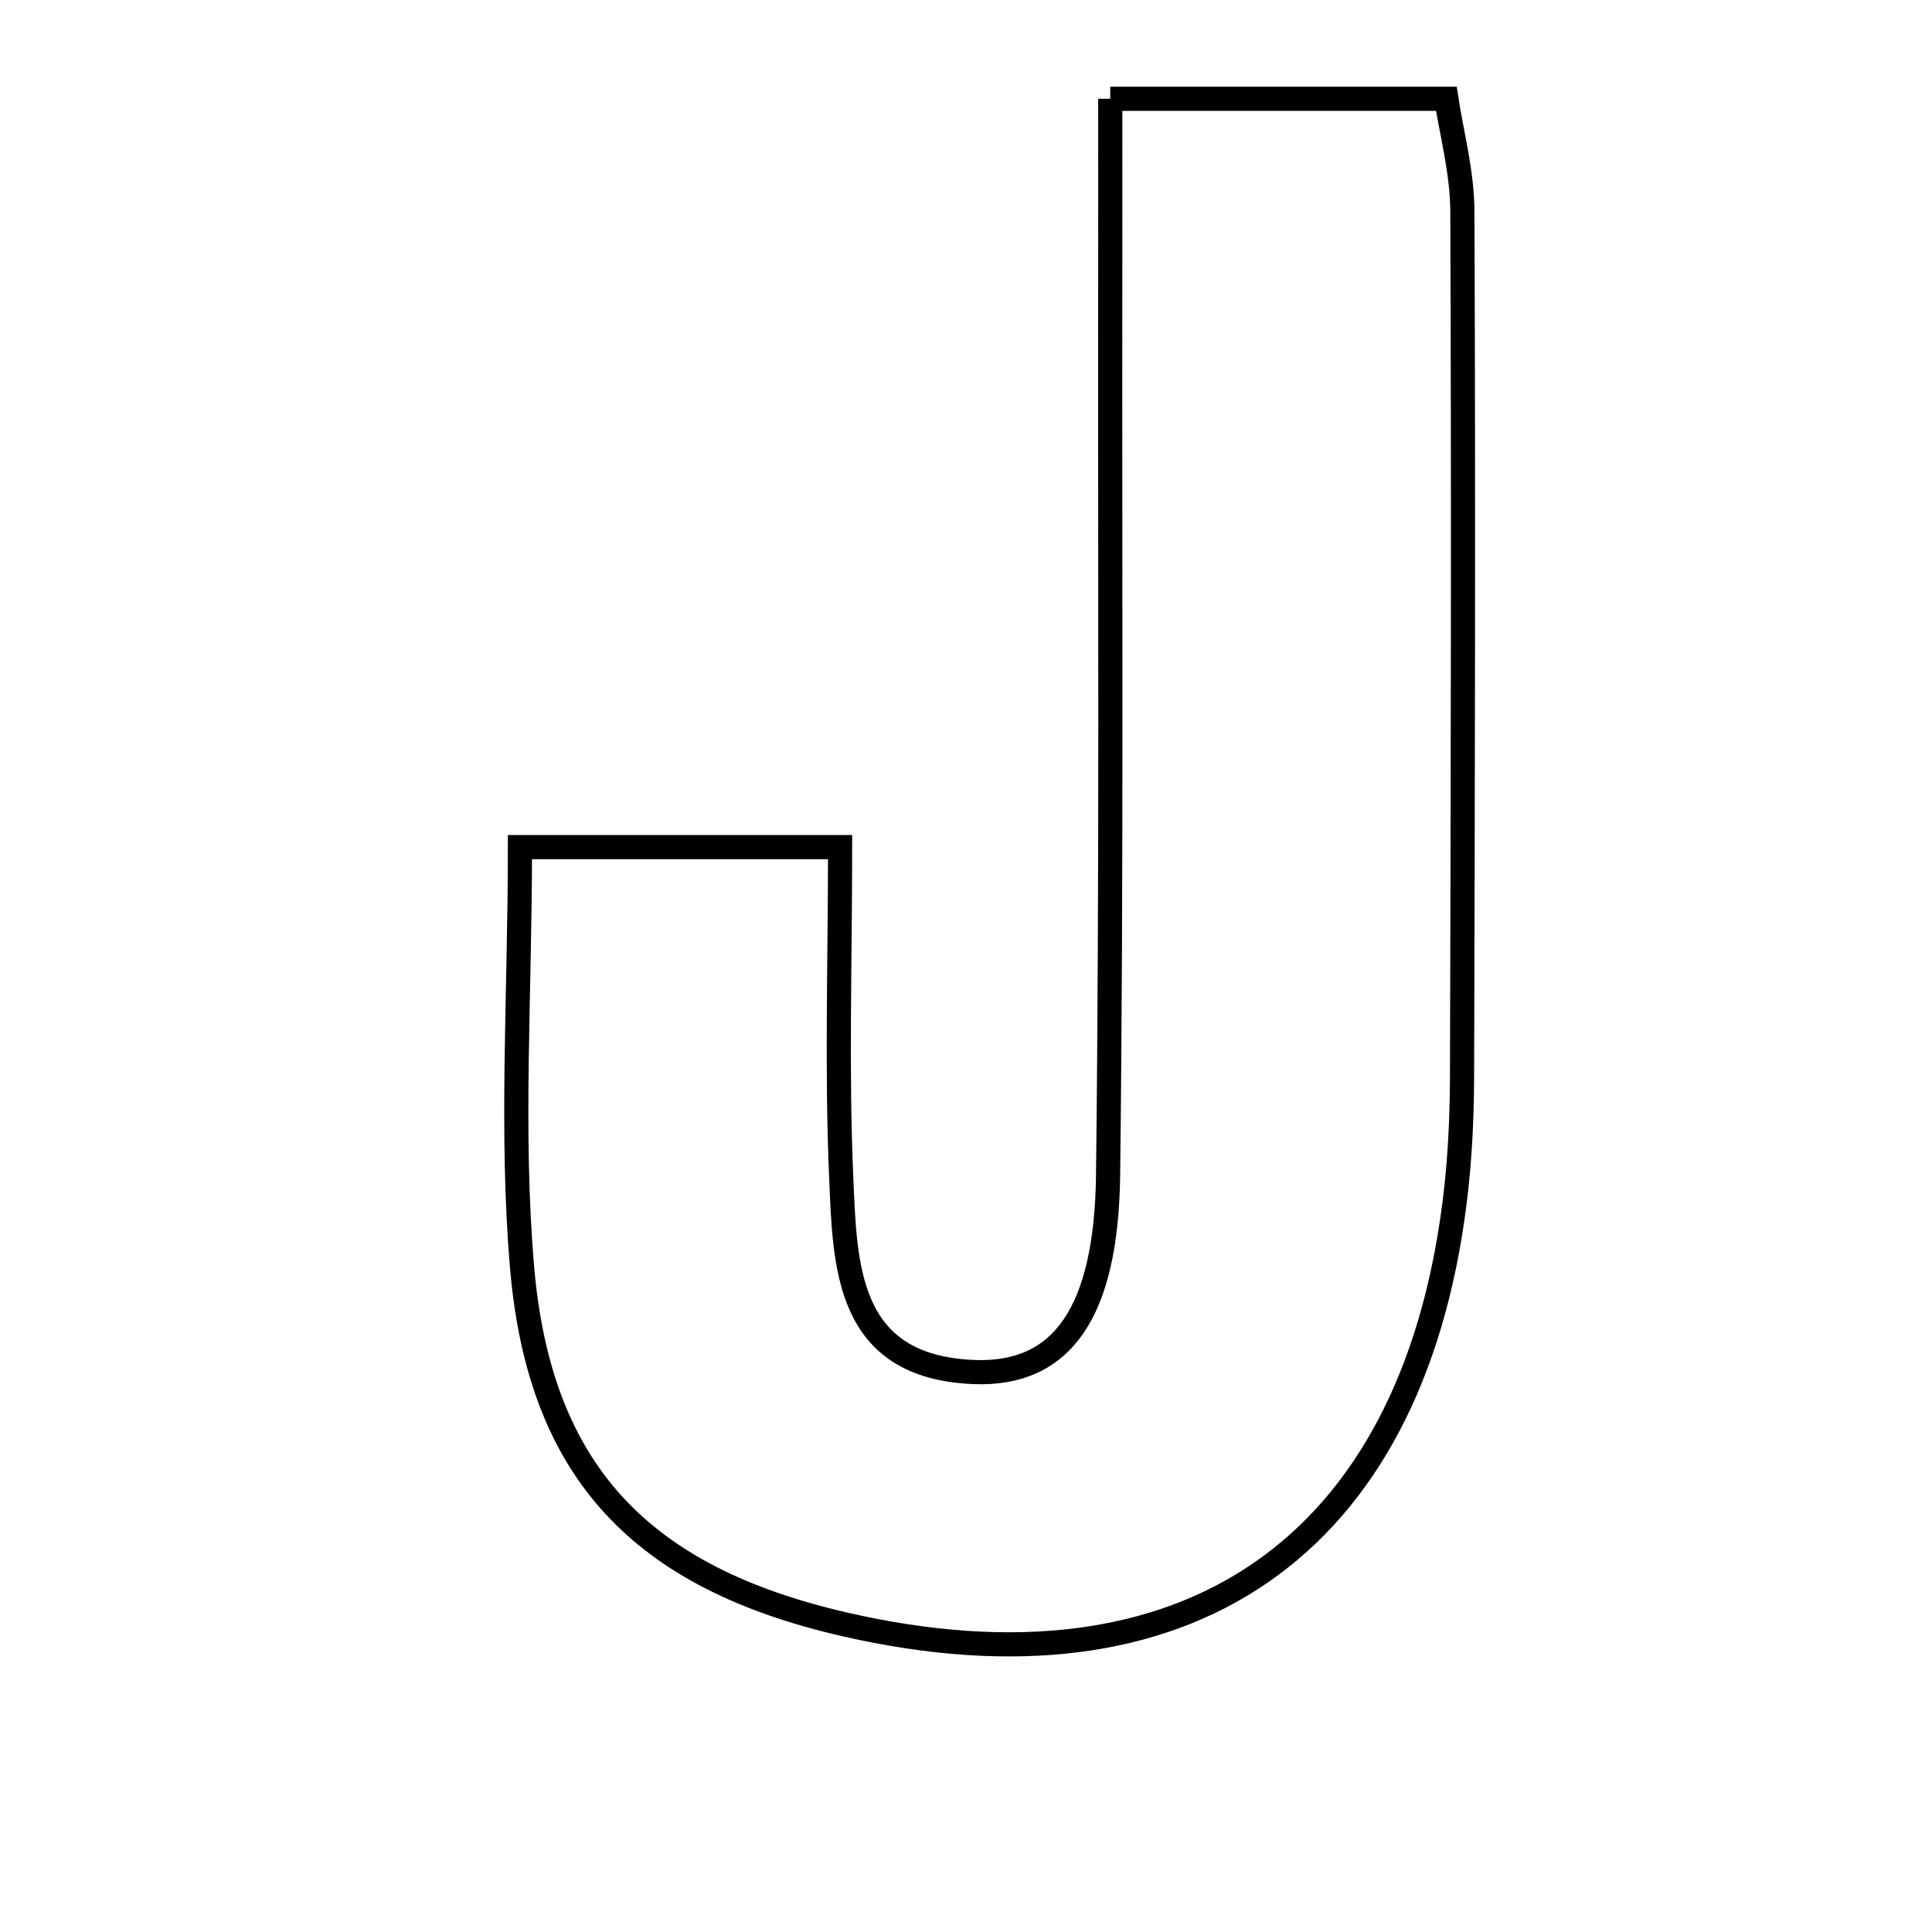 <svg xmlns="http://www.w3.org/2000/svg" viewBox="0.0 0.0 24.0 24.0" height="200px" width="200px"><path fill="none" stroke="black" stroke-width=".3" stroke-opacity="1.0"  filling="0" d="M13.792 1.227 C15.209 1.227 16.511 1.227 17.967 1.227 C18.029 1.641 18.164 2.133 18.166 2.625 C18.181 6.21 18.172 9.794 18.162 13.379 C18.16 13.9 18.135 14.426 18.069 14.943 C17.528 19.227 14.731 21.154 10.49 20.178 C7.978 19.6 6.706 18.296 6.486 15.75 C6.341 14.067 6.459 12.361 6.459 10.523 C7.74 10.523 8.968 10.523 10.436 10.523 C10.436 11.941 10.392 13.276 10.449 14.608 C10.497 15.727 10.507 16.981 12.1 17.044 C13.189 17.086 13.744 16.313 13.765 14.597 C13.81 10.864 13.787 7.129 13.792 3.395 C13.793 2.73 13.792 2.064 13.792 1.227"></path></svg>